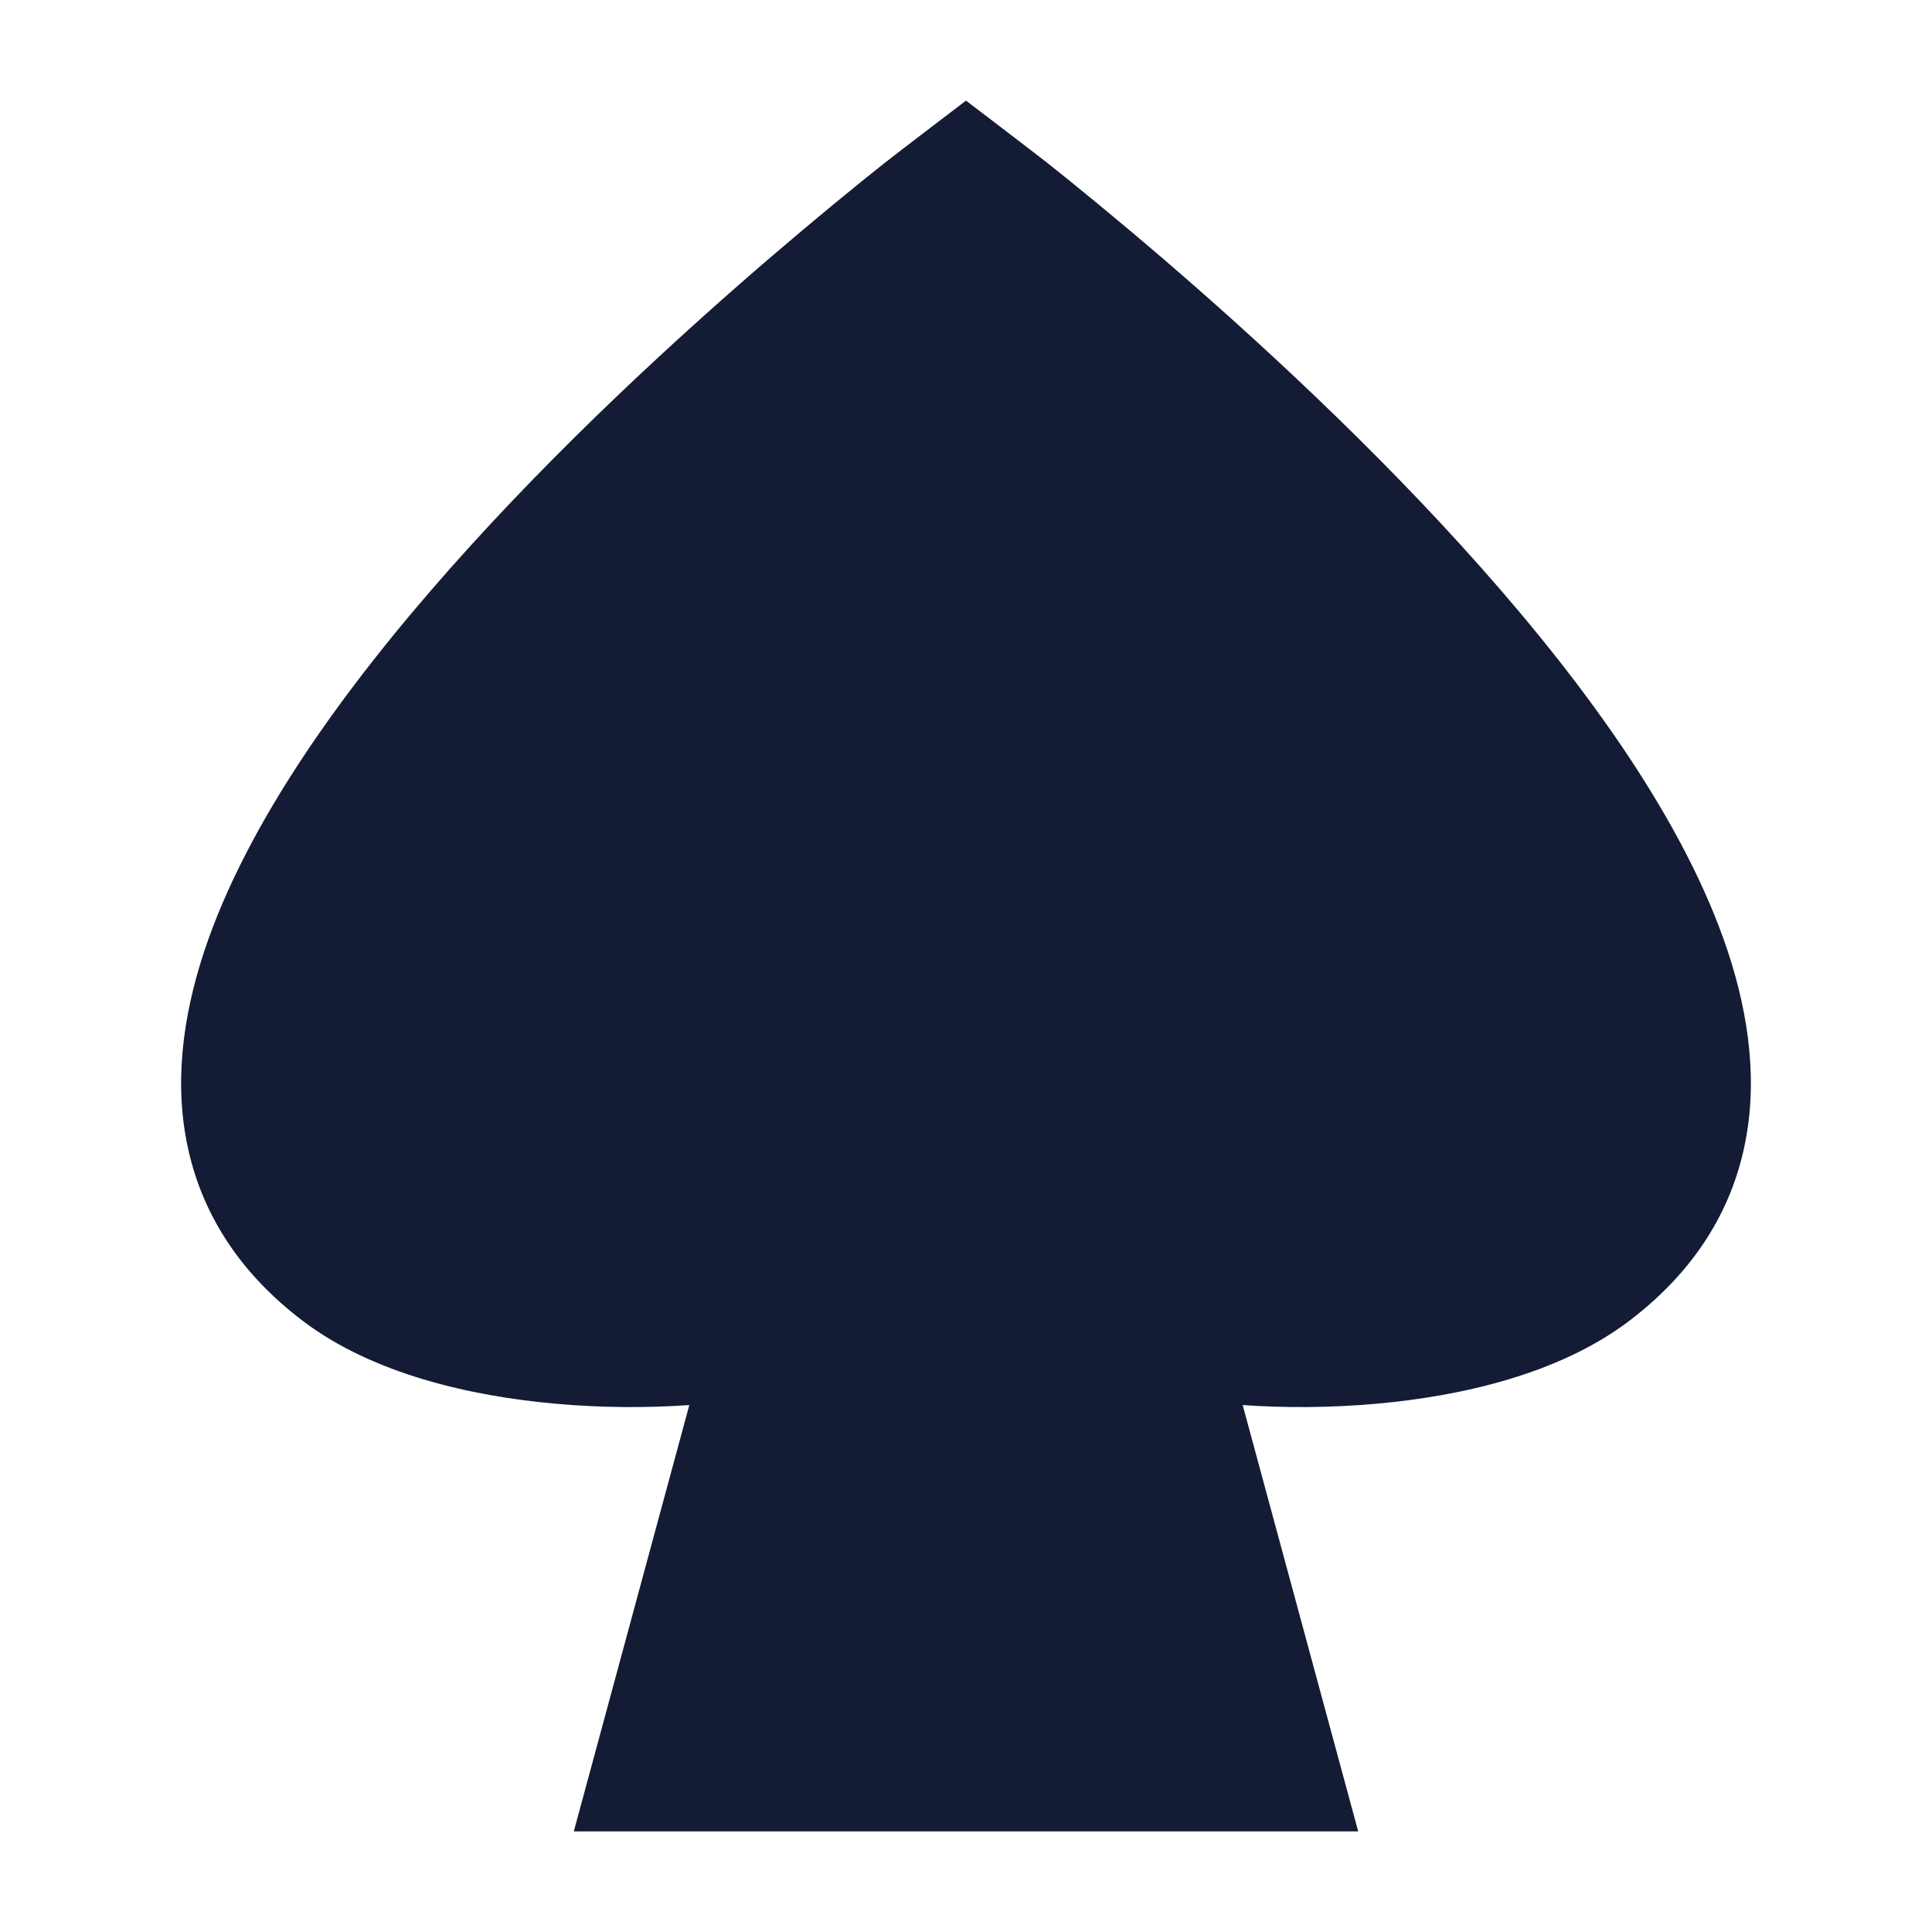 <svg width="24" height="24" viewBox="0 0 24 24" fill="none" xmlns="http://www.w3.org/2000/svg">
<path d="M17.105 17.437C16.532 17.489 15.957 17.491 15.437 17.454L16.872 22.75H7.128L8.563 17.454C8.043 17.491 7.468 17.489 6.895 17.437C5.835 17.342 4.641 17.065 3.786 16.427C3.004 15.842 2.527 15.116 2.341 14.289C2.157 13.479 2.267 12.637 2.535 11.823C3.067 10.214 4.284 8.537 5.598 7.055C6.925 5.557 8.413 4.192 9.562 3.205C10.138 2.711 10.632 2.308 10.983 2.029C11.159 1.89 12 1.25 12 1.25C12 1.25 12.841 1.89 13.017 2.029C13.368 2.308 13.862 2.711 14.438 3.205C15.587 4.192 17.075 5.557 18.402 7.055C19.716 8.537 20.933 10.214 21.465 11.823C21.733 12.637 21.843 13.479 21.659 14.289C21.473 15.116 20.996 15.842 20.214 16.427C19.359 17.065 18.165 17.342 17.105 17.437Z" fill="#141B34"/>
</svg>

